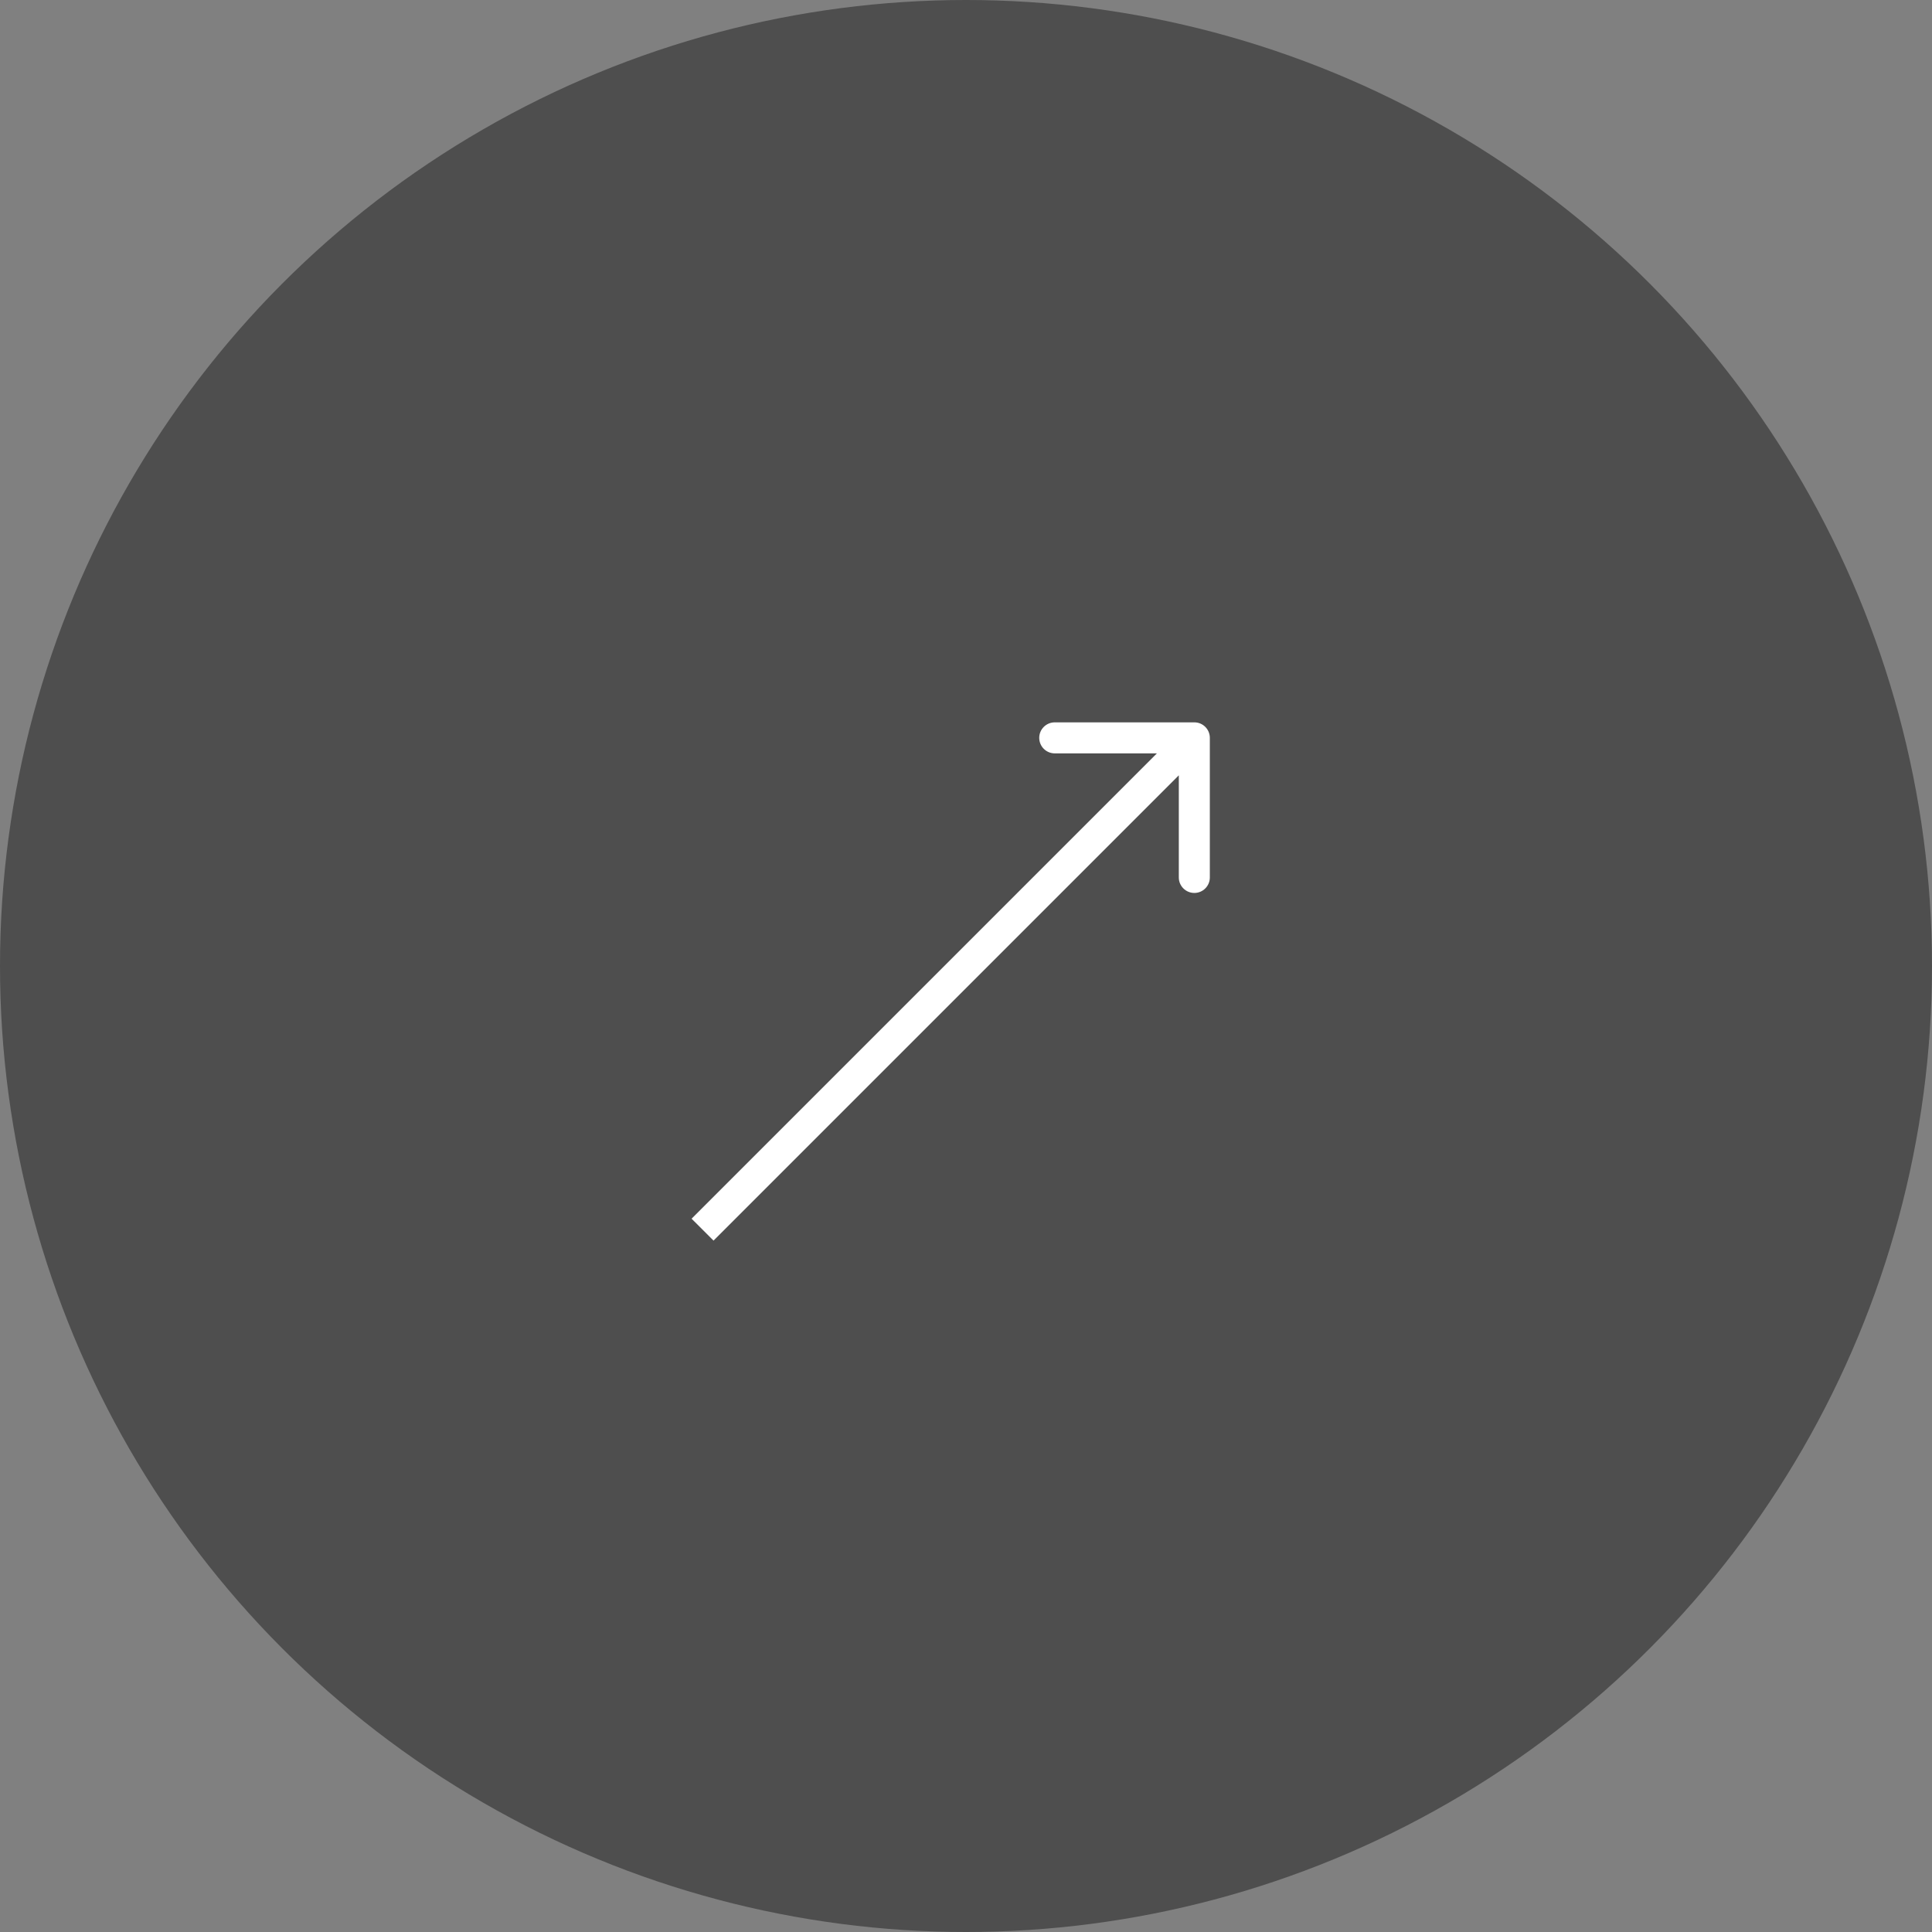 <svg width="53" height="53" viewBox="0 0 53 53" fill="none" xmlns="http://www.w3.org/2000/svg">
<rect x="0" y="0" width="53" height="53" fill="#808080" stroke="none"/>
<circle cx="26.5" cy="26.5" r="26.5" fill="#4E4E4E"/>
<path d="M33.189 20.241C33.189 20.006 32.999 19.816 32.764 19.816L28.935 19.816C28.7 19.816 28.509 20.006 28.509 20.241C28.509 20.477 28.7 20.667 28.935 20.667L32.338 20.667L32.338 24.071C32.338 24.306 32.529 24.496 32.764 24.496C32.999 24.496 33.189 24.306 33.189 24.071L33.189 20.241ZM19.574 34.033L33.065 20.542L32.463 19.941L18.972 33.432L19.574 34.033Z" fill="white"/>
</svg>

